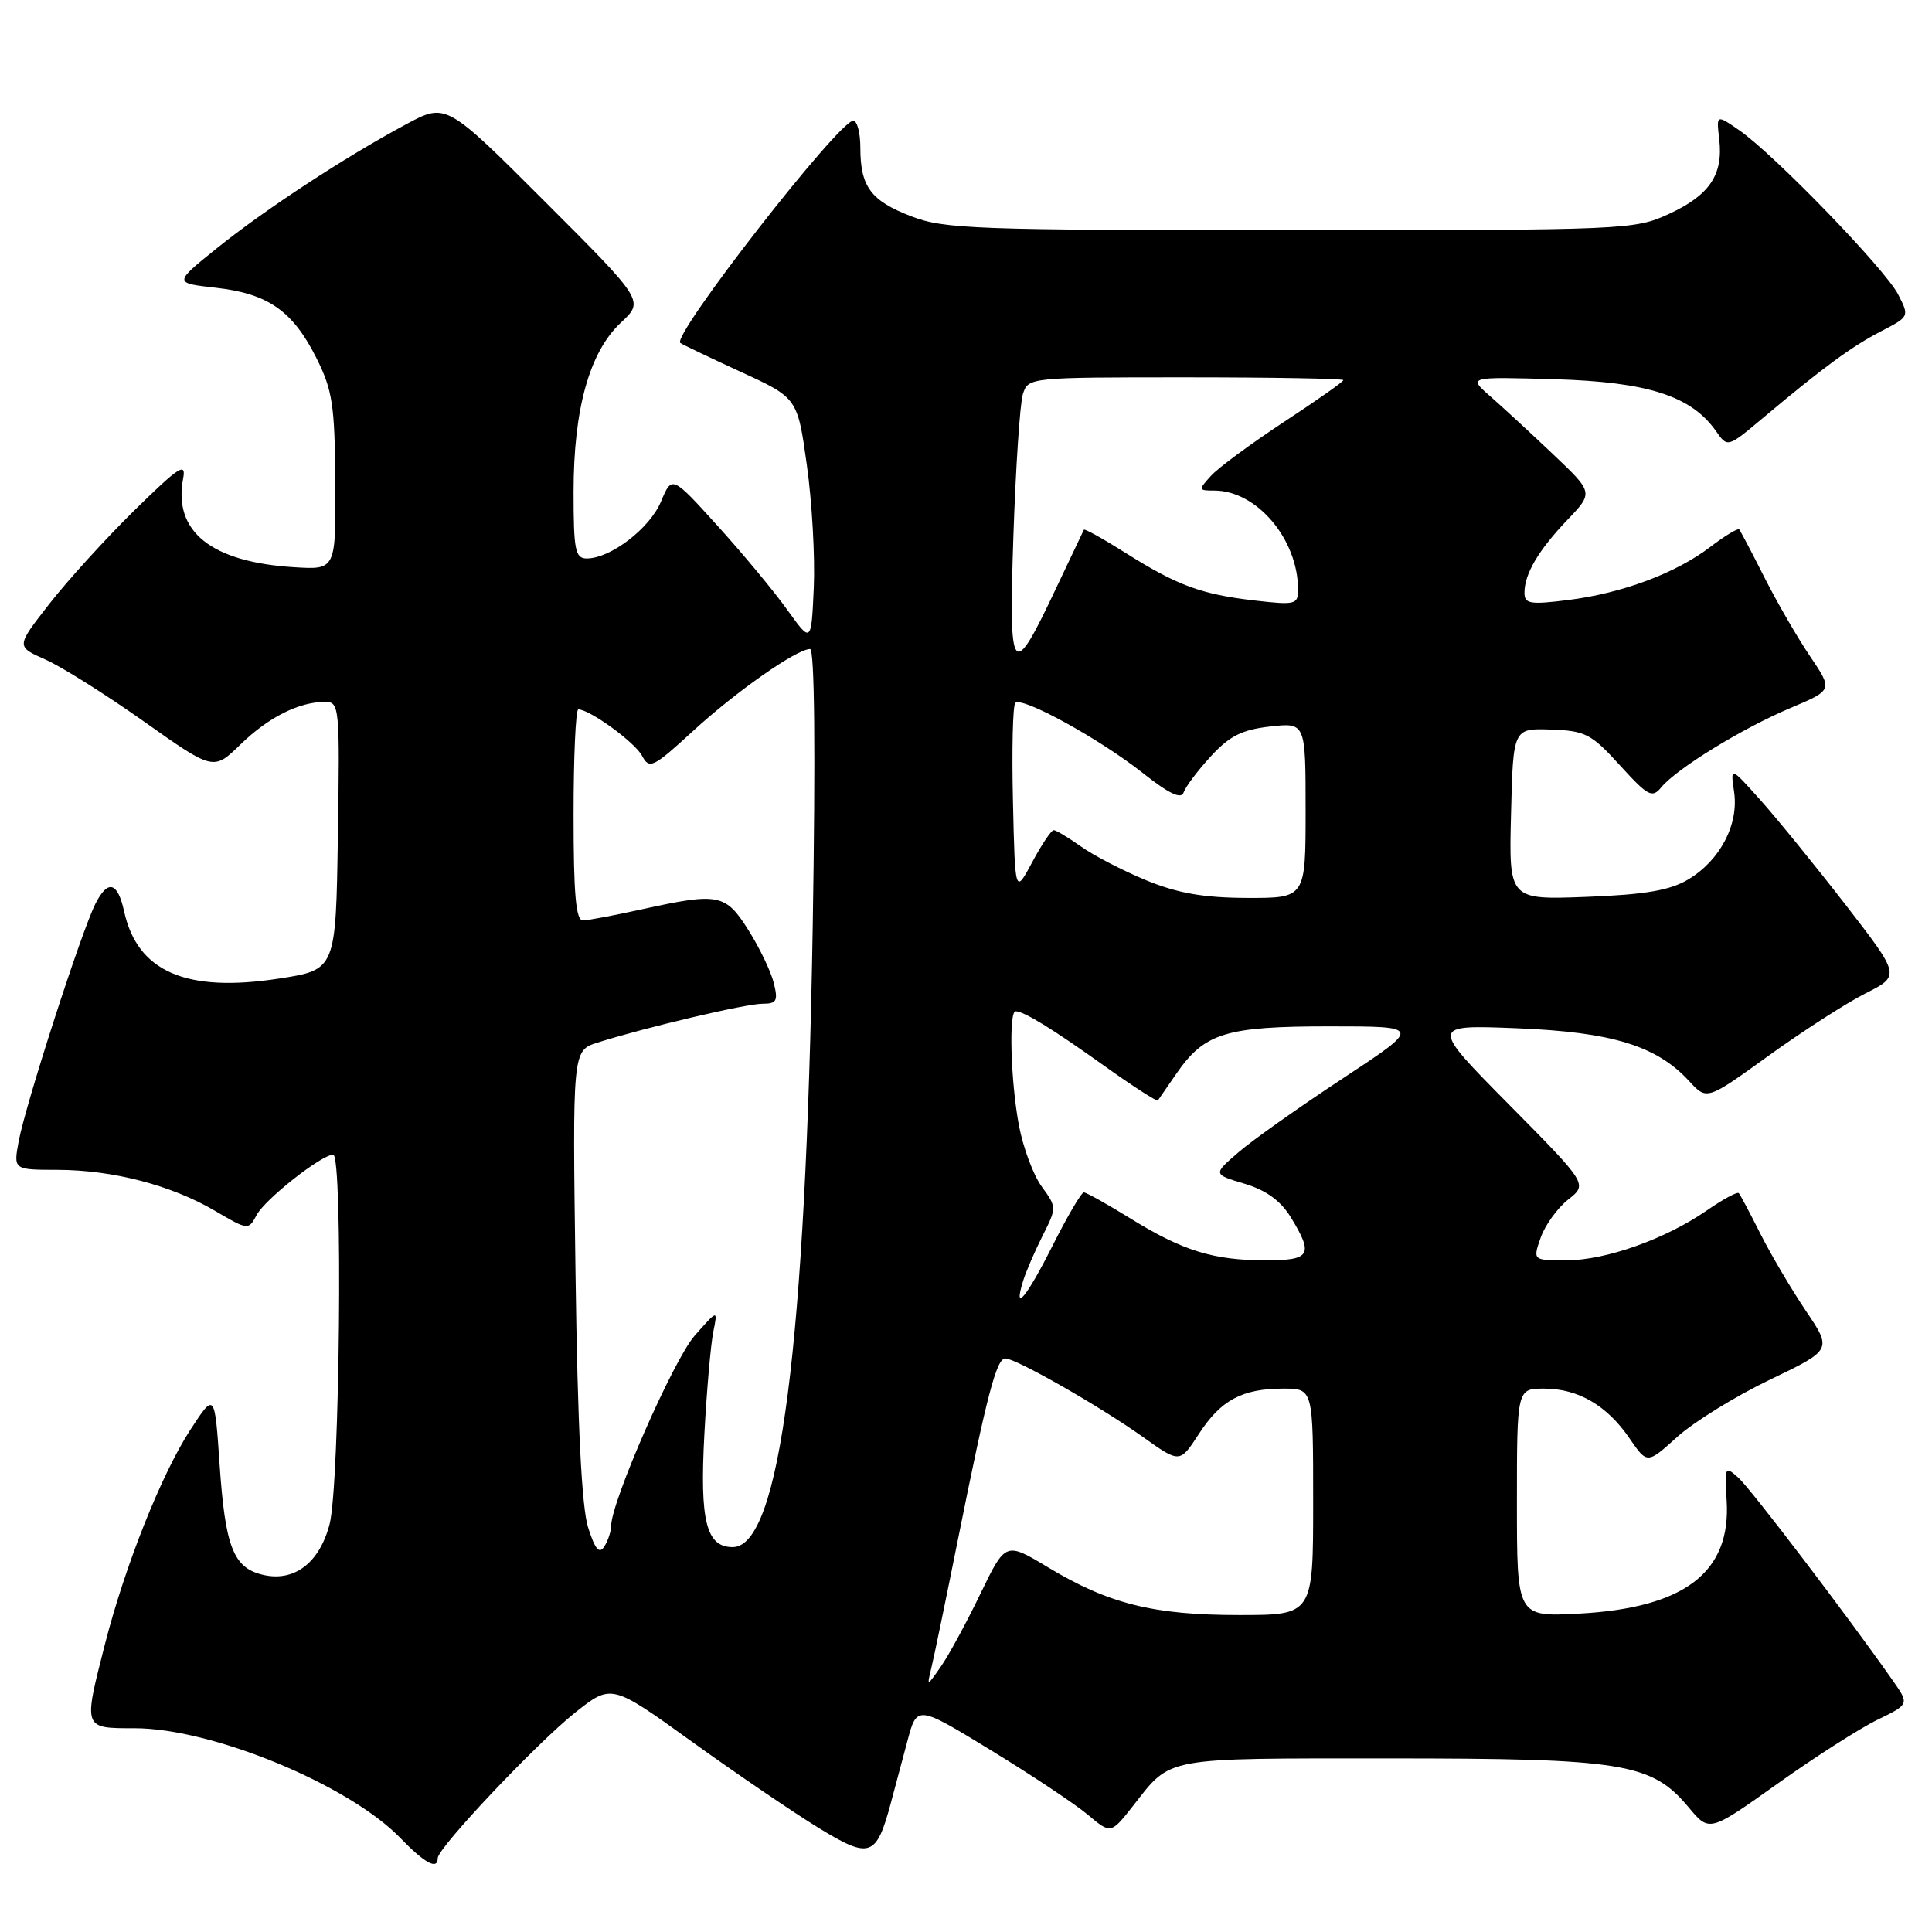 <?xml version="1.0" encoding="UTF-8" standalone="no"?>
<!DOCTYPE svg PUBLIC "-//W3C//DTD SVG 1.1//EN" "http://www.w3.org/Graphics/SVG/1.1/DTD/svg11.dtd" >
<svg xmlns="http://www.w3.org/2000/svg" xmlns:xlink="http://www.w3.org/1999/xlink" version="1.1" viewBox="0 0 256 256">
 <g >
 <path fill="currentColor"
d=" M 58.00 246.21 C 58.00 244.86 71.19 230.90 76.23 226.91 C 81.03 223.11 81.03 223.11 91.72 230.81 C 97.60 235.04 105.13 240.16 108.46 242.20 C 115.25 246.36 116.11 246.07 118.01 239.02 C 118.53 237.08 119.53 233.35 120.23 230.72 C 121.50 225.93 121.50 225.93 131.29 231.91 C 136.68 235.20 142.46 239.05 144.14 240.46 C 147.19 243.03 147.19 243.03 150.15 239.27 C 155.26 232.75 153.88 233.00 184.01 233.00 C 215.14 233.00 218.86 233.61 223.76 239.49 C 226.50 242.78 226.50 242.78 235.50 236.37 C 240.45 232.84 246.41 229.03 248.75 227.89 C 253.01 225.82 253.01 225.82 250.79 222.66 C 244.91 214.26 232.01 197.31 230.36 195.82 C 228.57 194.20 228.51 194.32 228.79 198.82 C 229.39 208.34 223.24 213.05 209.25 213.81 C 201.00 214.25 201.00 214.25 201.00 199.13 C 201.00 184.00 201.00 184.00 204.60 184.00 C 209.11 184.00 212.93 186.22 215.92 190.59 C 218.26 194.00 218.26 194.00 222.24 190.40 C 224.44 188.42 229.95 185.01 234.50 182.83 C 242.77 178.86 242.77 178.86 239.28 173.68 C 237.36 170.83 234.66 166.25 233.27 163.50 C 231.89 160.75 230.60 158.32 230.40 158.10 C 230.20 157.88 228.29 158.92 226.15 160.40 C 220.67 164.19 212.76 167.00 207.54 167.00 C 203.10 167.00 203.10 167.00 204.15 163.99 C 204.73 162.34 206.37 160.07 207.79 158.95 C 210.38 156.91 210.38 156.91 199.94 146.35 C 189.50 135.79 189.50 135.79 201.04 136.25 C 213.63 136.76 219.52 138.57 223.83 143.26 C 226.16 145.80 226.16 145.80 234.33 139.90 C 238.82 136.66 244.60 132.94 247.16 131.64 C 251.82 129.29 251.82 129.29 244.55 119.89 C 240.55 114.73 235.48 108.49 233.28 106.03 C 229.28 101.56 229.28 101.56 229.78 104.95 C 230.41 109.27 227.91 114.02 223.69 116.54 C 221.27 117.98 218.02 118.54 210.22 118.84 C 199.93 119.23 199.93 119.23 200.22 107.86 C 200.50 96.50 200.50 96.50 205.50 96.67 C 210.07 96.83 210.86 97.24 214.64 101.40 C 218.38 105.51 218.92 105.80 220.14 104.31 C 222.18 101.84 230.87 96.50 237.23 93.82 C 242.87 91.44 242.87 91.44 239.85 86.97 C 238.18 84.51 235.46 79.80 233.79 76.50 C 232.13 73.20 230.62 70.34 230.45 70.15 C 230.27 69.96 228.55 71.00 226.62 72.47 C 222.05 75.96 214.92 78.62 207.75 79.51 C 202.75 80.14 202.00 80.01 202.00 78.55 C 202.00 76.04 203.84 72.92 207.69 68.88 C 211.14 65.27 211.14 65.27 205.82 60.22 C 202.89 57.44 199.15 53.99 197.50 52.54 C 194.50 49.92 194.50 49.92 206.00 50.25 C 218.36 50.61 224.11 52.47 227.39 57.14 C 228.91 59.32 228.91 59.32 233.57 55.41 C 241.61 48.66 245.38 45.90 249.26 43.89 C 253.01 41.95 253.02 41.94 251.50 38.99 C 249.75 35.61 235.02 20.40 230.46 17.26 C 227.42 15.16 227.42 15.16 227.81 18.47 C 228.35 23.15 226.53 25.86 221.16 28.34 C 216.60 30.45 215.49 30.50 171.00 30.50 C 129.24 30.50 125.11 30.35 120.74 28.66 C 115.38 26.60 114.00 24.73 114.00 19.57 C 114.00 17.60 113.58 16.00 113.06 16.00 C 111.14 16.00 89.01 44.42 90.14 45.44 C 90.34 45.61 93.91 47.32 98.08 49.24 C 105.67 52.72 105.67 52.72 106.91 61.61 C 107.60 66.50 108.01 73.82 107.83 77.87 C 107.50 85.24 107.50 85.24 104.30 80.78 C 102.54 78.32 98.38 73.31 95.06 69.65 C 89.03 62.99 89.03 62.99 87.58 66.47 C 86.09 70.02 80.91 73.99 77.75 74.00 C 76.22 74.00 76.00 72.91 76.00 65.18 C 76.00 54.18 78.11 46.64 82.27 42.75 C 85.36 39.87 85.36 39.87 72.23 26.74 C 59.11 13.62 59.11 13.62 53.81 16.47 C 45.72 20.81 35.14 27.74 28.75 32.88 C 23.01 37.50 23.01 37.50 28.60 38.13 C 35.52 38.90 38.80 41.20 41.93 47.45 C 44.06 51.70 44.36 53.70 44.43 63.90 C 44.50 75.50 44.50 75.50 39.00 75.16 C 27.97 74.48 22.92 70.43 24.27 63.38 C 24.69 61.19 23.68 61.86 17.79 67.64 C 13.96 71.41 8.87 77.01 6.48 80.09 C 2.13 85.67 2.13 85.67 5.99 87.38 C 8.12 88.31 14.00 92.02 19.07 95.60 C 28.29 102.13 28.29 102.13 31.89 98.62 C 35.59 95.03 39.63 93.00 43.09 93.00 C 44.97 93.00 45.04 93.70 44.77 110.75 C 44.50 128.50 44.50 128.50 37.00 129.66 C 24.67 131.57 18.21 128.77 16.45 120.78 C 15.59 116.86 14.31 116.50 12.66 119.72 C 10.82 123.32 3.37 146.38 2.47 151.25 C 1.78 155.00 1.78 155.00 7.64 155.01 C 14.95 155.03 22.68 157.04 28.47 160.43 C 32.88 163.02 32.92 163.02 34.01 160.99 C 35.13 158.89 42.61 153.00 44.15 153.00 C 45.46 153.00 45.03 196.76 43.67 201.97 C 42.31 207.16 38.91 209.70 34.71 208.64 C 30.91 207.69 29.84 204.91 29.10 194.08 C 28.45 184.50 28.45 184.50 25.22 189.46 C 21.41 195.30 16.57 207.45 13.90 217.88 C 11.03 229.12 10.98 229.00 17.83 229.00 C 28.10 229.00 46.19 236.47 53.04 243.54 C 56.30 246.91 58.00 247.82 58.00 246.21 Z  M 123.41 221.00 C 123.75 219.62 125.33 211.97 126.93 204.00 C 130.77 184.86 132.04 180.00 133.21 180.00 C 134.61 180.00 145.70 186.32 151.42 190.39 C 156.33 193.89 156.33 193.89 158.84 190.03 C 161.76 185.52 164.58 184.00 170.05 184.00 C 174.00 184.00 174.00 184.00 174.00 199.00 C 174.00 214.00 174.00 214.00 164.18 214.00 C 152.84 214.00 146.90 212.52 138.87 207.68 C 133.24 204.29 133.24 204.29 129.89 211.22 C 128.05 215.03 125.70 219.36 124.67 220.83 C 122.81 223.50 122.81 223.50 123.41 221.00 Z  M 77.93 202.41 C 77.08 199.77 76.53 188.86 76.26 168.85 C 75.85 139.21 75.85 139.21 79.17 138.15 C 85.46 136.15 98.83 133.00 101.03 133.00 C 102.92 133.00 103.12 132.62 102.53 130.25 C 102.16 128.74 100.65 125.59 99.17 123.25 C 96.13 118.42 95.24 118.25 85.00 120.50 C 81.42 121.29 77.94 121.95 77.25 121.96 C 76.31 121.99 76.00 118.55 76.00 108.00 C 76.00 100.30 76.28 94.00 76.63 94.00 C 78.13 94.00 84.12 98.35 85.07 100.14 C 86.05 101.96 86.51 101.74 91.81 96.88 C 97.53 91.63 105.57 86.00 107.34 86.00 C 107.94 86.00 108.07 99.72 107.69 122.75 C 106.77 178.27 103.33 205.00 97.09 205.00 C 93.58 205.00 92.71 201.56 93.33 190.09 C 93.64 184.26 94.18 178.15 94.51 176.50 C 95.12 173.50 95.12 173.50 92.05 176.98 C 89.28 180.11 81.02 198.91 80.98 202.17 C 80.98 202.90 80.57 204.13 80.08 204.91 C 79.41 205.96 78.86 205.32 77.93 202.41 Z  M 135.56 169.75 C 135.94 168.51 137.11 165.81 138.15 163.74 C 140.03 160.03 140.02 159.95 138.04 157.24 C 136.93 155.73 135.57 152.08 135.01 149.11 C 133.92 143.30 133.65 134.00 134.57 134.00 C 135.67 134.00 139.45 136.32 146.28 141.20 C 150.09 143.92 153.30 145.99 153.42 145.82 C 153.55 145.64 154.66 144.03 155.90 142.23 C 159.61 136.87 162.42 136.00 176.15 136.00 C 188.39 136.00 188.39 136.00 177.95 142.88 C 172.20 146.66 165.97 151.07 164.11 152.68 C 160.72 155.60 160.72 155.60 164.91 156.85 C 167.79 157.72 169.70 159.11 171.04 161.30 C 174.08 166.28 173.66 167.00 167.74 167.00 C 160.82 167.00 156.75 165.75 149.88 161.51 C 146.76 159.58 143.93 158.00 143.61 158.00 C 143.29 158.00 141.44 161.15 139.50 165.00 C 136.01 171.93 134.22 174.09 135.56 169.75 Z  M 151.89 116.65 C 148.81 115.38 144.91 113.36 143.24 112.17 C 141.56 110.98 139.93 110.00 139.62 110.00 C 139.30 110.00 138.02 111.91 136.77 114.25 C 134.50 118.50 134.50 118.50 134.22 106.12 C 134.06 99.30 134.20 93.46 134.53 93.14 C 135.41 92.25 145.70 97.90 151.39 102.40 C 154.88 105.16 156.52 105.95 156.83 105.01 C 157.08 104.27 158.69 102.12 160.42 100.24 C 162.91 97.52 164.56 96.69 168.28 96.27 C 173.00 95.74 173.00 95.74 173.00 107.37 C 173.00 119.00 173.00 119.00 165.25 118.98 C 159.48 118.96 156.06 118.36 151.89 116.65 Z  M 134.28 70.99 C 134.59 61.92 135.15 53.49 135.53 52.25 C 136.23 50.01 136.33 50.00 157.12 50.00 C 168.60 50.00 178.00 50.17 178.00 50.37 C 178.00 50.58 174.45 53.08 170.10 55.93 C 165.76 58.79 161.41 61.99 160.45 63.06 C 158.76 64.92 158.78 65.00 160.89 65.00 C 166.54 65.00 172.00 71.46 172.00 78.14 C 172.00 80.10 171.63 80.19 166.25 79.57 C 159.17 78.75 156.01 77.59 149.14 73.26 C 146.19 71.40 143.71 70.02 143.62 70.19 C 143.53 70.36 141.90 73.79 140.00 77.81 C 134.08 90.37 133.65 89.86 134.28 70.99 Z "/>
</g>
</svg>